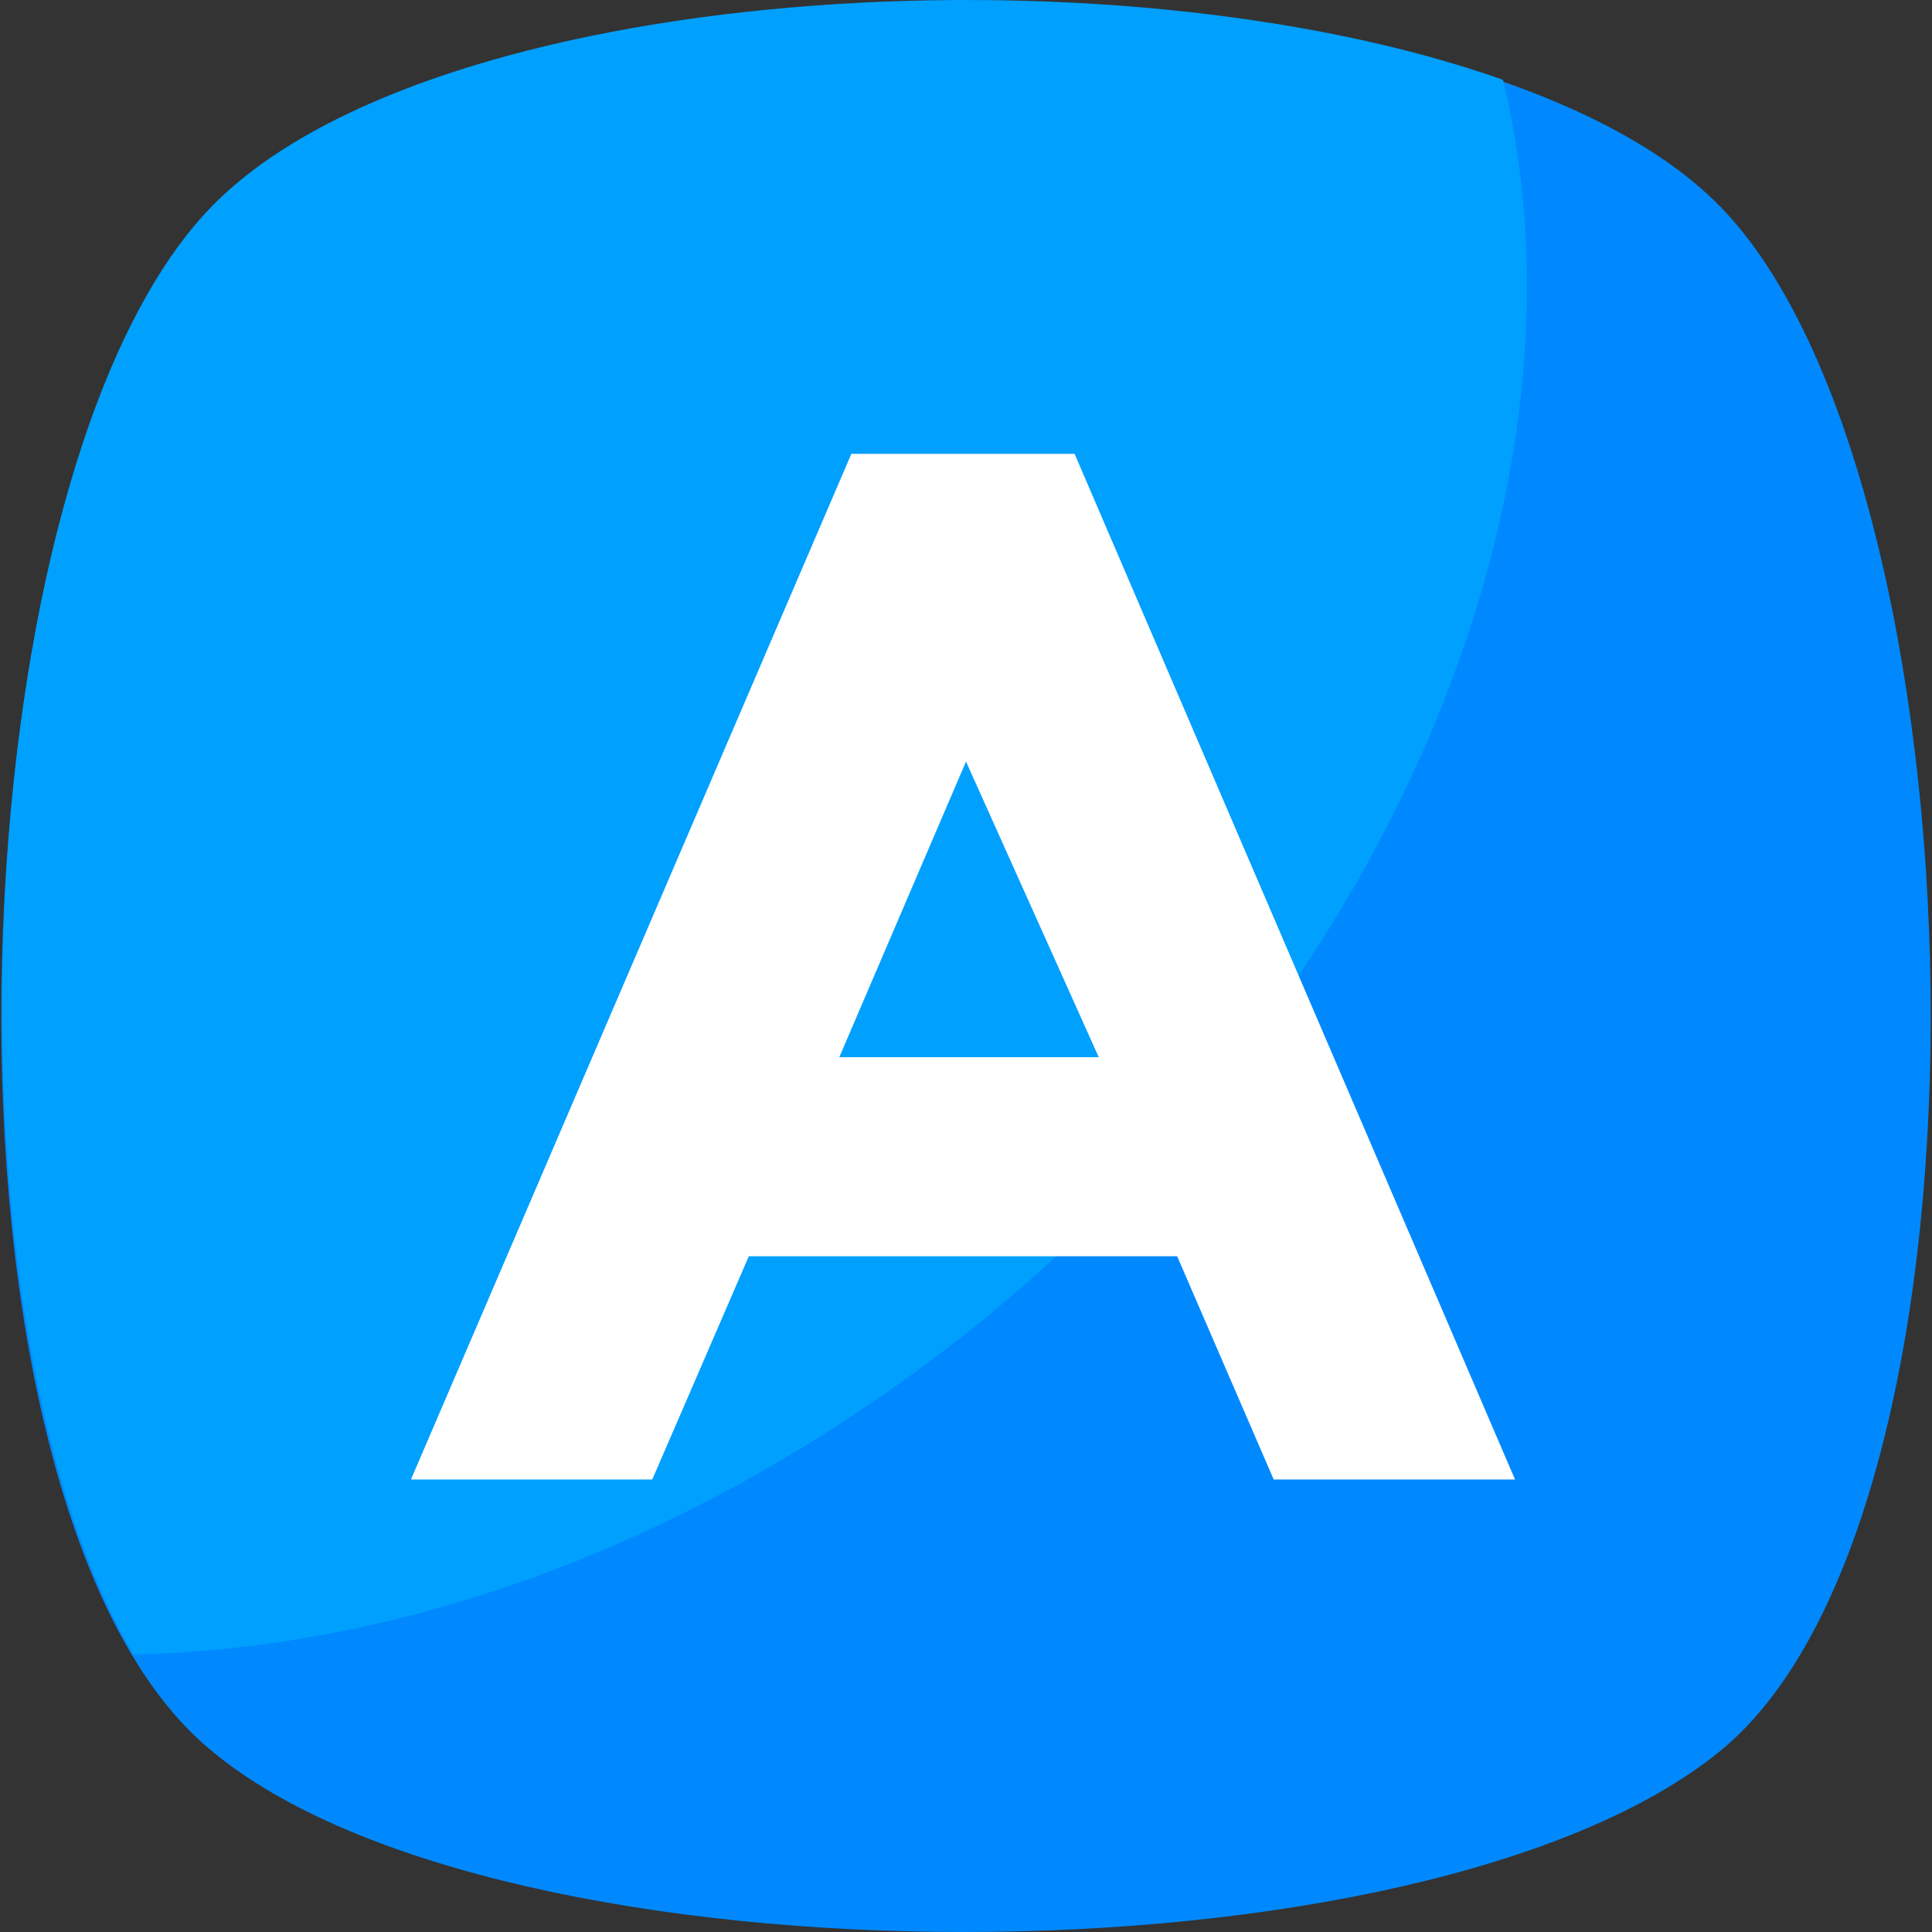<?xml version="1.0"?>
<svg xmlns="http://www.w3.org/2000/svg" xmlns:xlink="http://www.w3.org/1999/xlink" version="1.1" id="Capa_1" x="0px" y="0px" viewBox="0 0 455.431 455.431" style="enable-background:new 0 0 455.431 455.431;" xml:space="preserve" width="512px" height="512px" class=""><rect x="0" y="0" width="455.431" height="455.431" fill="#333333" stroke="none"/><g><path style="fill:#0089FF" d="M405.493,412.764c-69.689,56.889-287.289,56.889-355.556,0c-69.689-56.889-62.578-300.089,0-364.089  s292.978-64,355.556,0S475.182,355.876,405.493,412.764z" data-original="#D34178" class="" data-old_color="#0072FF"/><path style="fill:#00A0FF" d="M229.138,313.209c-62.578,49.778-132.267,75.378-197.689,76.8  c-48.356-82.489-38.4-283.022,18.489-341.333c51.2-52.622,211.911-62.578,304.356-29.867  C377.049,112.676,330.116,232.142,229.138,313.209z" data-original="#E84E89" class="" data-old_color="#E84E89"/><path style="fill:#FFFFFF" d="M300.249,348.764l-22.756-52.622H176.516l-22.756,52.622H96.871l103.822-241.778h52.622  l103.822,241.778H300.249z M227.716,179.52l-29.867,69.689h61.156L227.716,179.52z" data-original="#FFFFFF" class="active-path" data-old_color="#E84E89"/></g> </svg>
